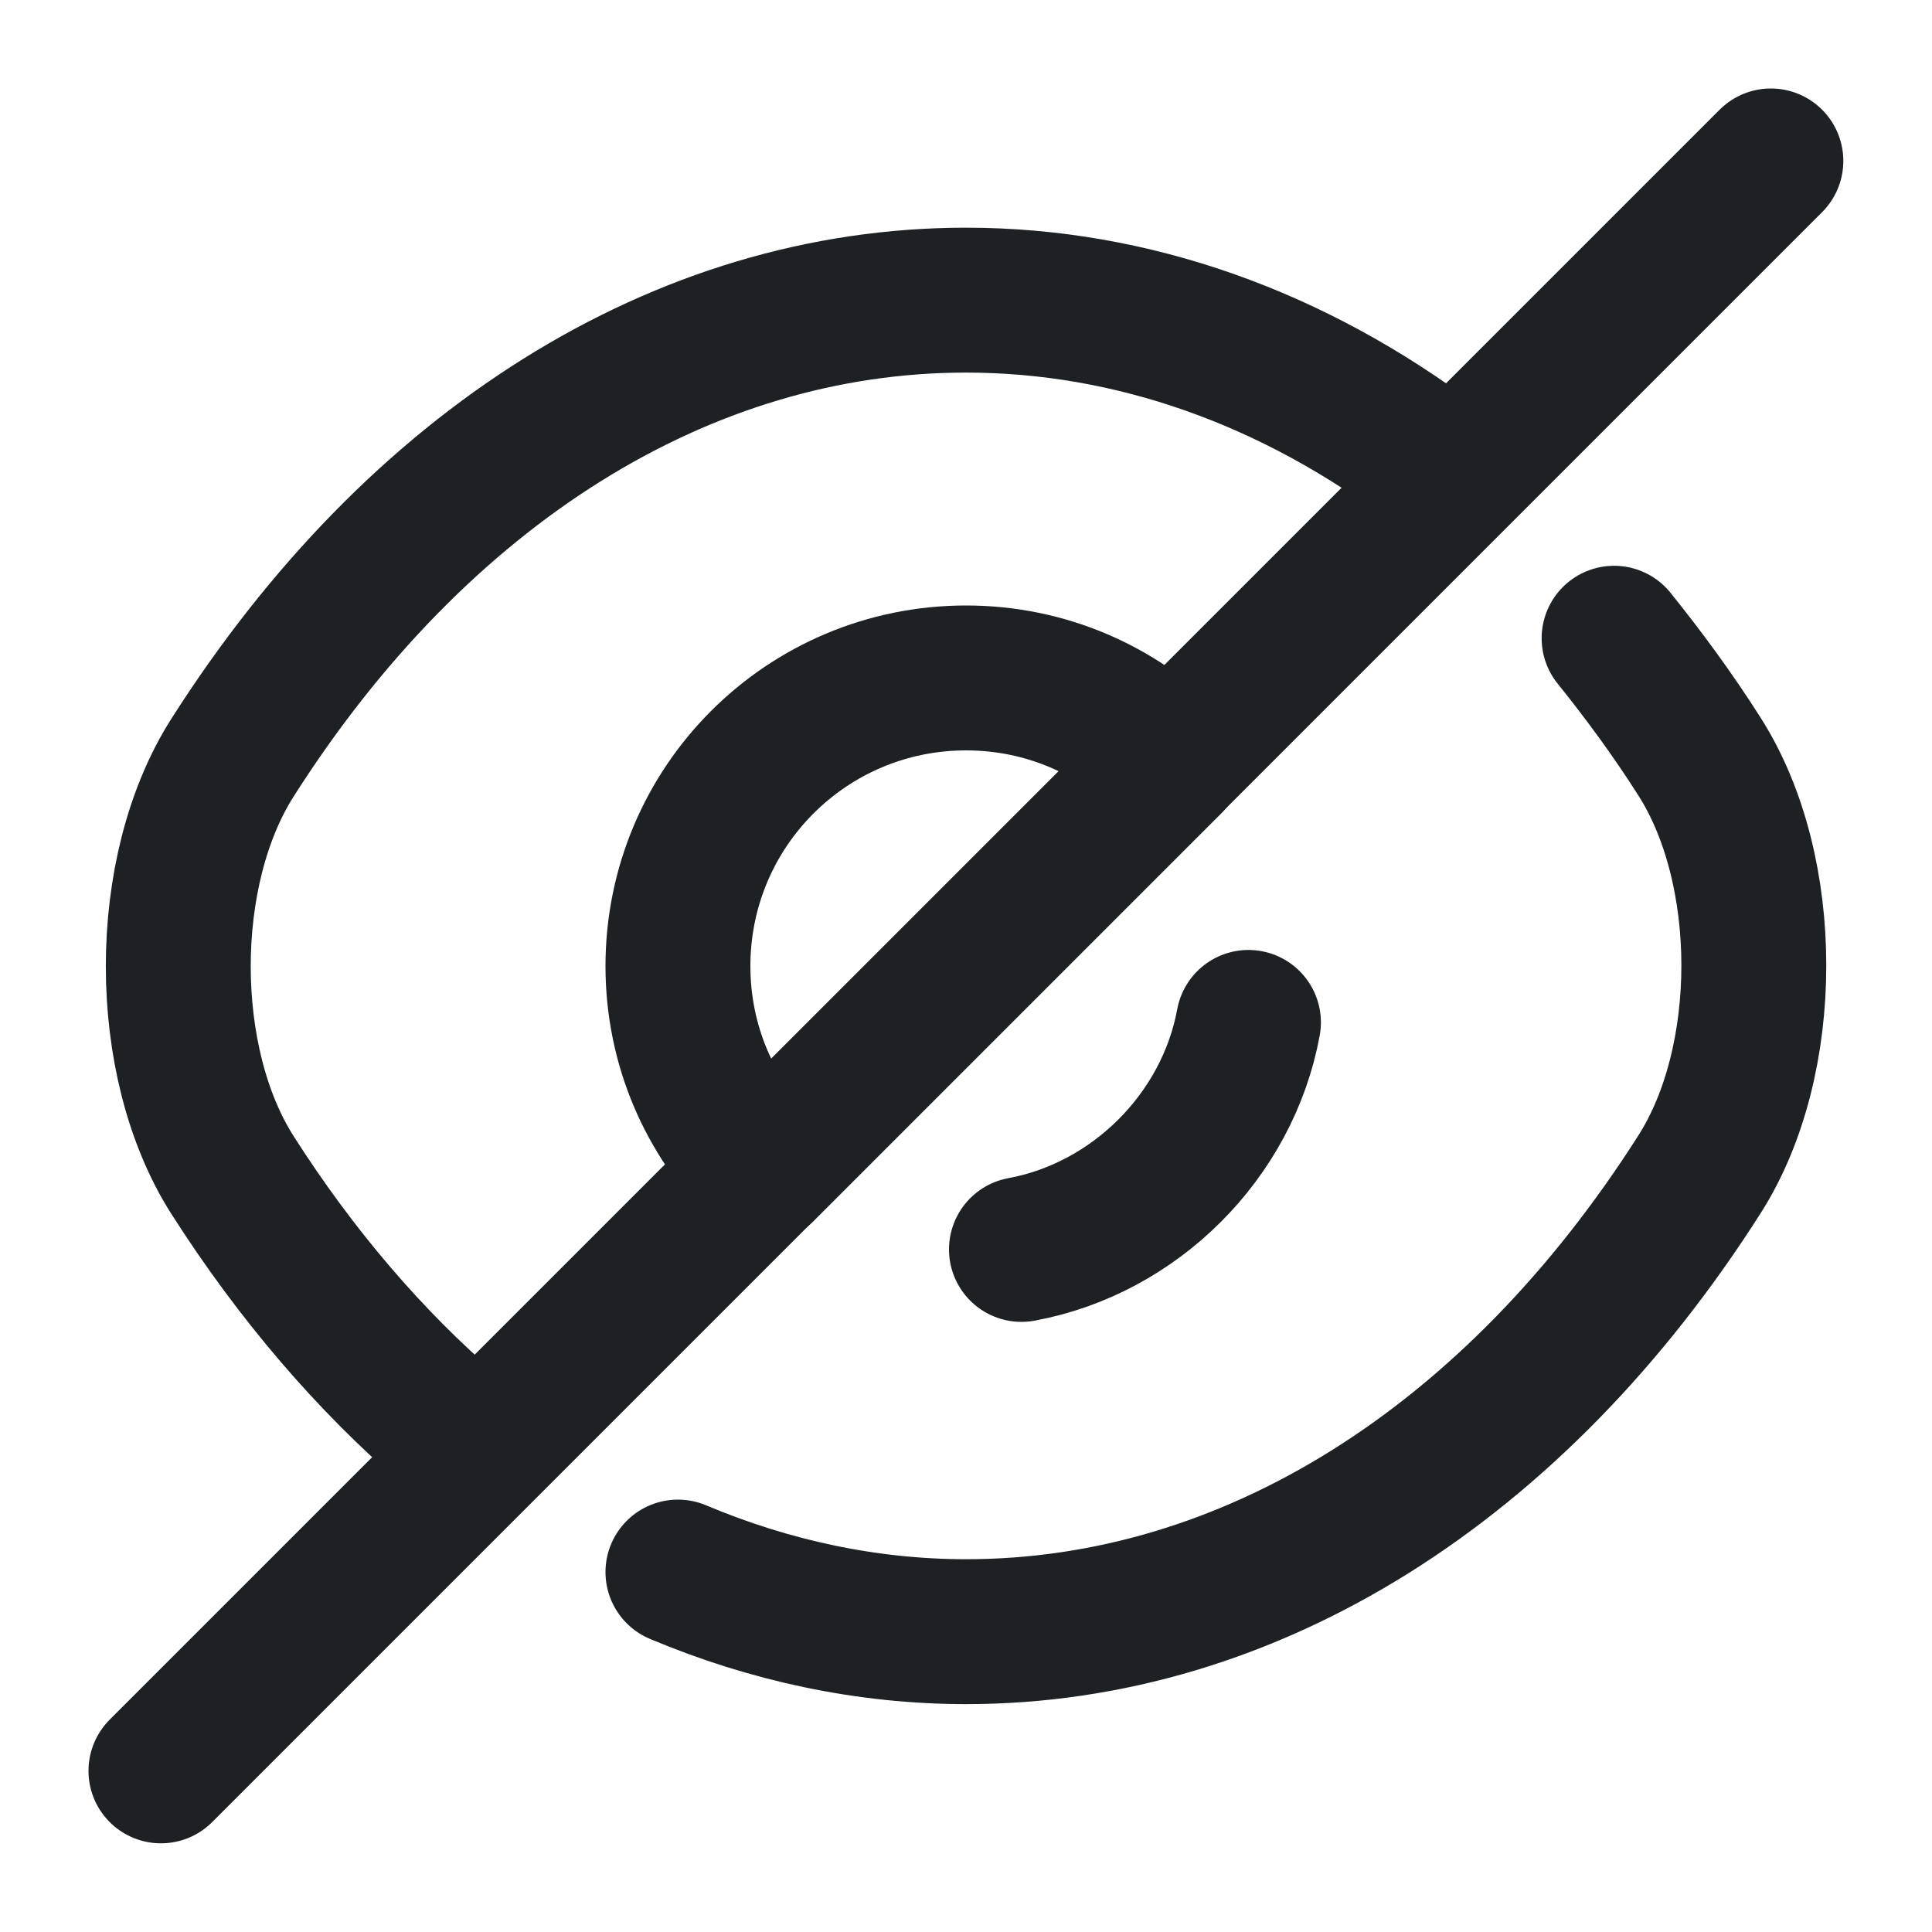 <svg width="20" height="20" viewBox="0 0 20 20" fill="none" xmlns="http://www.w3.org/2000/svg">
<path d="M12.109 7.893L7.893 12.109C7.351 11.568 7.018 10.826 7.018 10.001C7.018 8.351 8.351 7.018 10.001 7.018C10.826 7.018 11.568 7.351 12.109 7.893Z" stroke="#1D2123" stroke-width="1.5" stroke-linecap="round" stroke-linejoin="round"/>
<path d="M14.85 4.807C13.392 3.707 11.725 3.107 10 3.107C7.058 3.107 4.317 4.841 2.408 7.841C1.658 9.016 1.658 10.991 2.408 12.166C3.067 13.199 3.833 14.091 4.667 14.807" stroke="#1D2123" stroke-width="1.5" stroke-linecap="round" stroke-linejoin="round"/>
<path d="M7.018 16.274C7.968 16.674 8.976 16.891 10.001 16.891C12.943 16.891 15.684 15.157 17.593 12.157C18.343 10.982 18.343 9.007 17.593 7.832C17.318 7.399 17.018 6.991 16.709 6.607" stroke="#1D2123" stroke-width="1.5" stroke-linecap="round" stroke-linejoin="round"/>
<path d="M12.924 10.584C12.708 11.759 11.749 12.717 10.574 12.934" stroke="#1D2123" stroke-width="1.5" stroke-linecap="round" stroke-linejoin="round"/>
<path d="M7.891 12.107L1.666 18.332" stroke="#1D2123" stroke-width="1.5" stroke-linecap="round" stroke-linejoin="round"/>
<path d="M18.332 1.666L12.107 7.891" stroke="#1D2123" stroke-width="1.5" stroke-linecap="round" stroke-linejoin="round"/>
</svg>